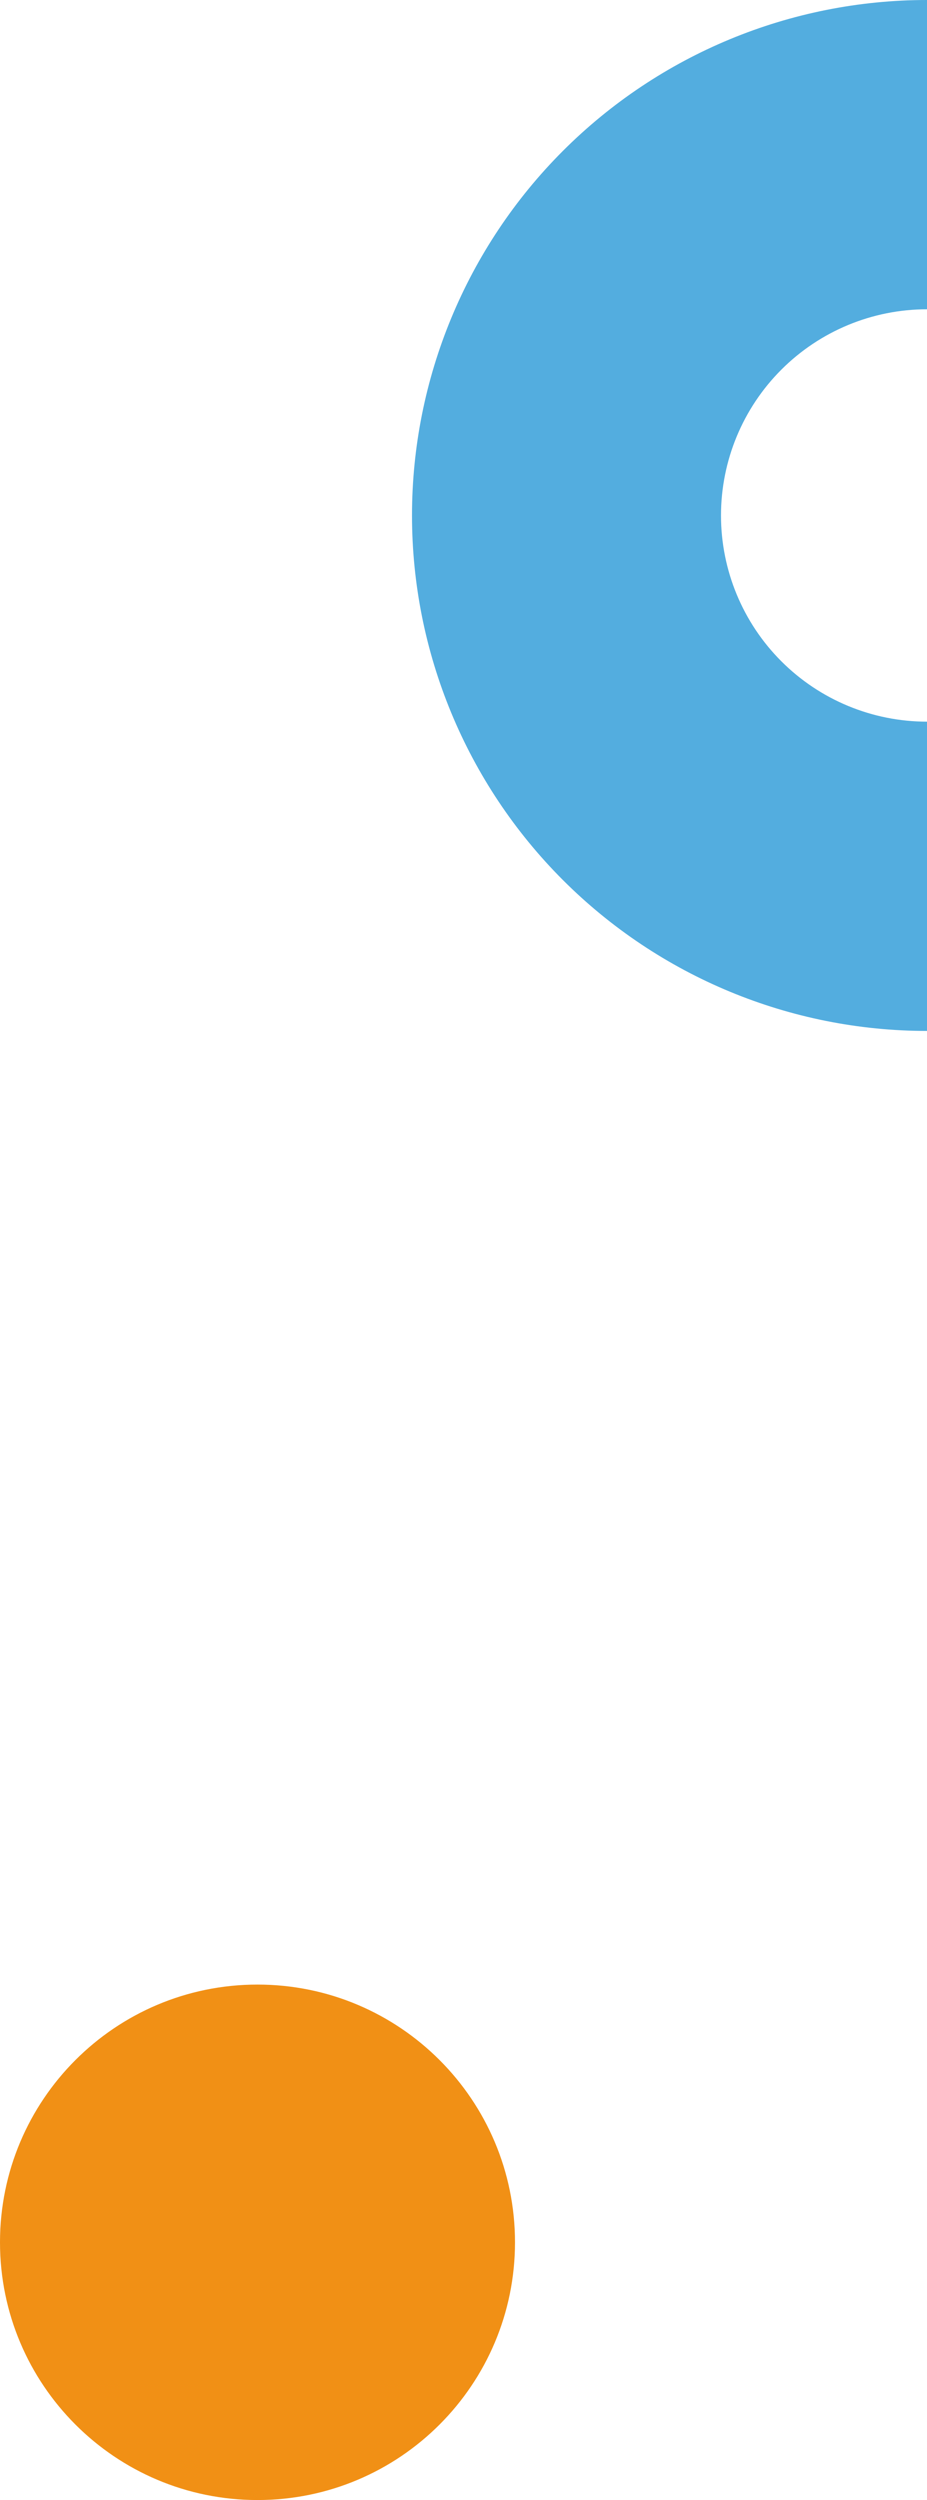 <svg width="180" height="485" viewBox="0 0 180 485" fill="none" xmlns="http://www.w3.org/2000/svg">
<path d="M180 200C153.478 200 128.043 189.464 109.289 170.711C90.536 151.957 80 126.522 80 100C80 73.478 90.536 48.043 109.289 29.289C128.043 10.536 153.478 7.63901e-06 180 0L180 60C169.391 60 159.217 64.214 151.716 71.716C144.214 79.217 140 89.391 140 100C140 110.609 144.214 120.783 151.716 128.284C159.217 135.786 169.391 140 180 140V200Z" fill="#53ADDF"/>
<path d="M0 435C2.41411e-06 407.386 22.386 385 50 385C77.614 385 100 407.386 100 435C100 462.614 77.614 485 50 485C22.386 485 -2.41411e-06 462.614 0 435Z" fill="#F19015"/>
</svg>
